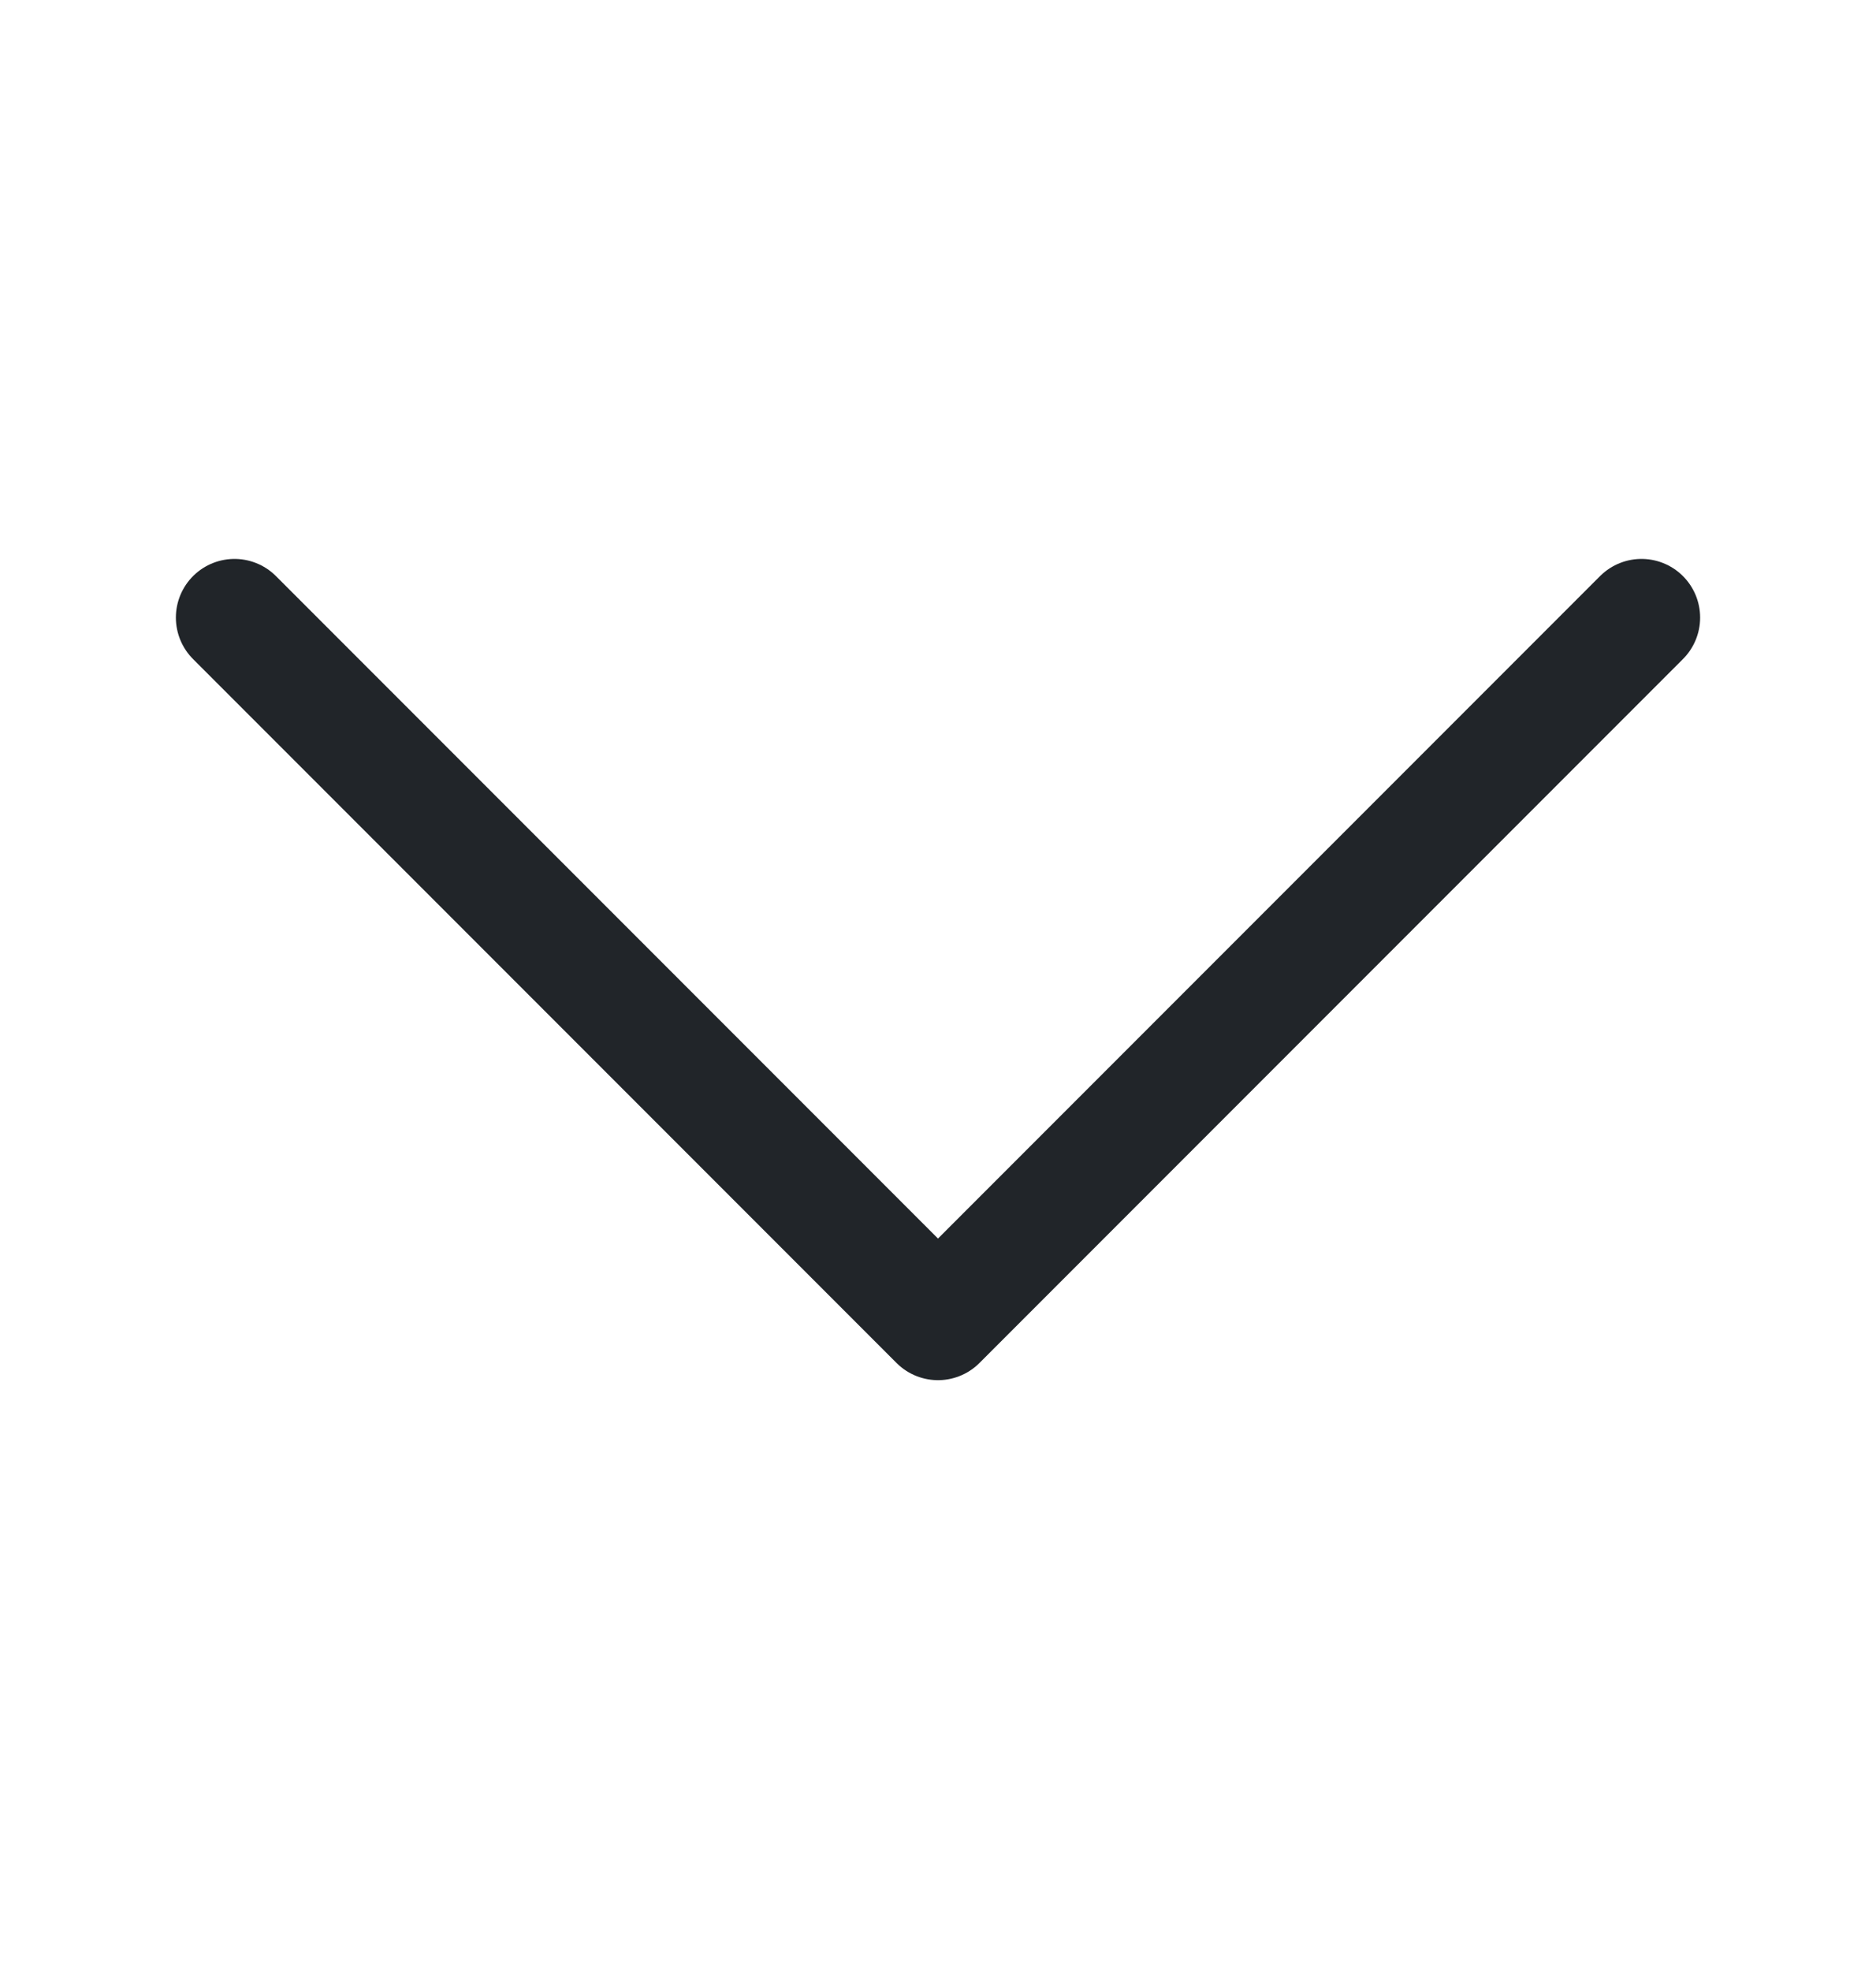 <svg width="20" height="21" viewBox="0 0 20 21" fill="none" xmlns="http://www.w3.org/2000/svg">
<g clip-path="url(#clip0_1_122)">
<path d="M2.5 6.58L10 14.08L17.5 6.58" stroke="#212529" stroke-width="1.25" stroke-linecap="round" stroke-linejoin="round"/>
</g>
<defs>
<clipPath id="clip0_1_122">
<rect width="20" height="20" fill="white" transform="translate(0 0.33)"/>
</clipPath>
</defs>
</svg>
